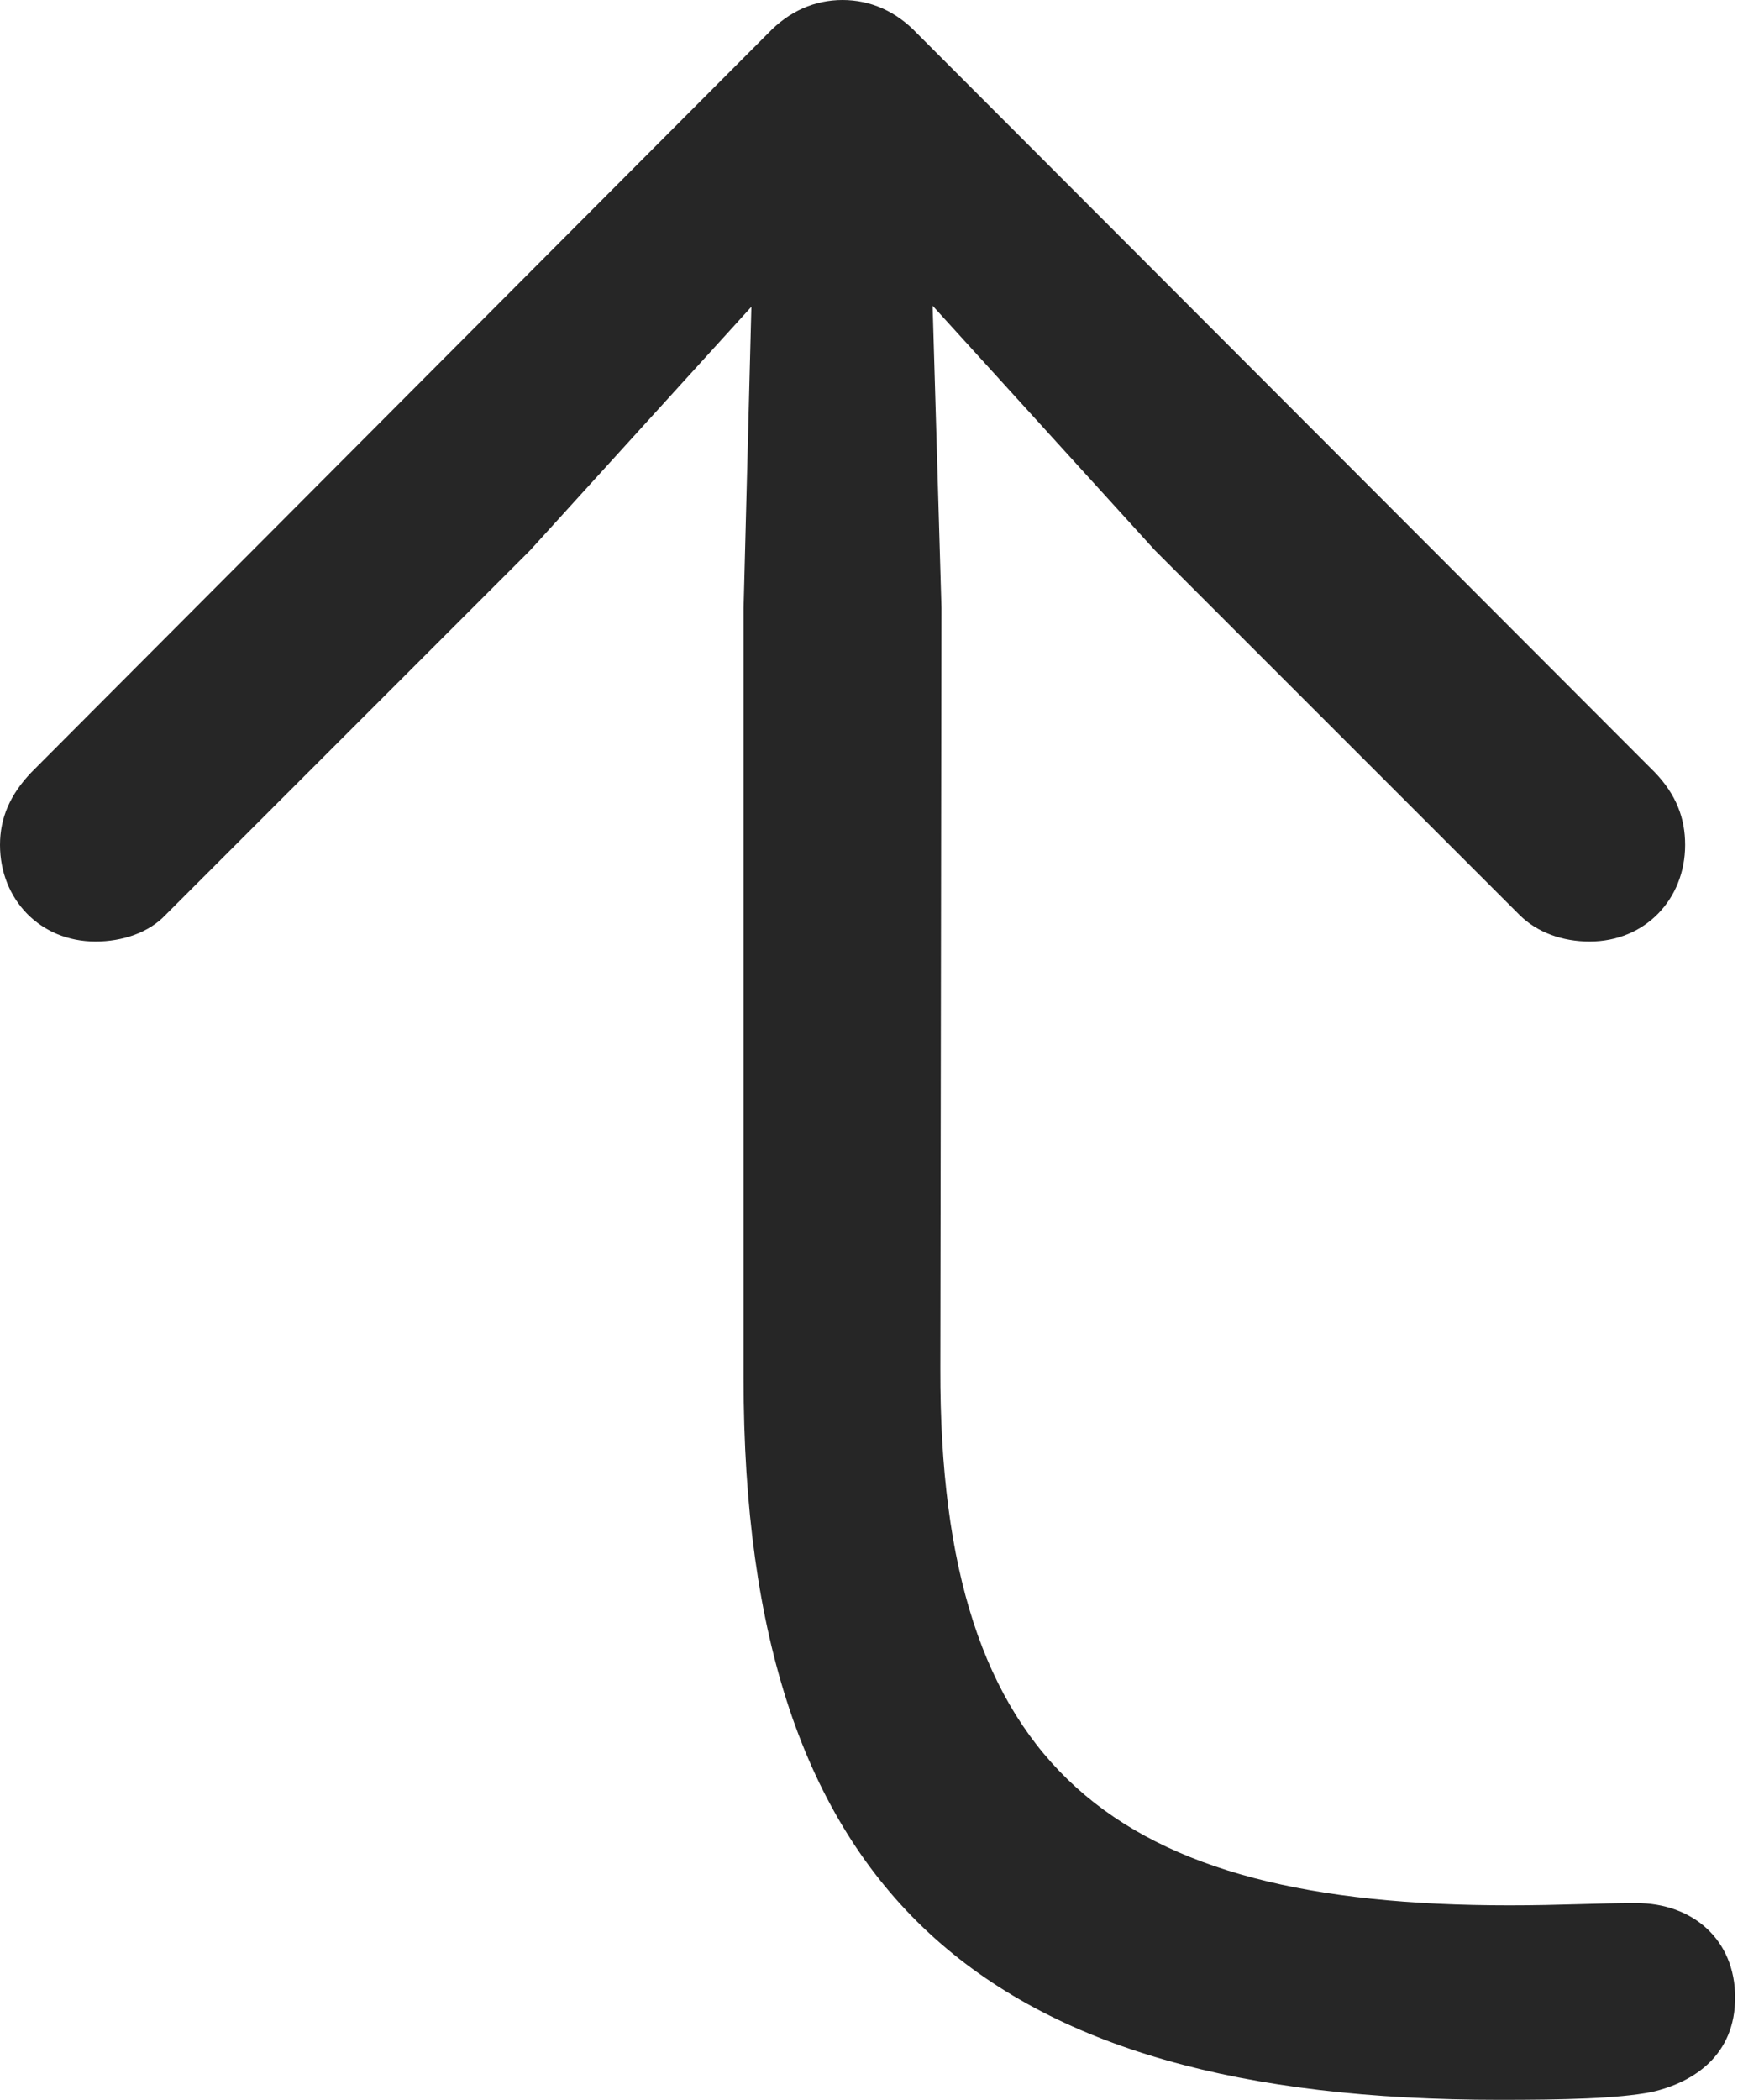 <?xml version="1.0" encoding="UTF-8"?>
<!--Generator: Apple Native CoreSVG 326-->
<!DOCTYPE svg
PUBLIC "-//W3C//DTD SVG 1.1//EN"
       "http://www.w3.org/Graphics/SVG/1.1/DTD/svg11.dtd">
<svg version="1.1" xmlns="http://www.w3.org/2000/svg" xmlns:xlink="http://www.w3.org/1999/xlink" viewBox="0 0 21.697 25.826">
 <g>
  <rect height="25.826" opacity="0" width="21.697" x="0" y="0"/>
  <path d="M18.443 25.826C19.236 25.826 19.893 25.812 20.316 25.73C20.85 25.607 21.342 25.266 21.342 24.568C21.342 23.857 20.822 23.406 20.125 23.406C19.646 23.406 19.209 23.434 18.566 23.434C13.713 23.434 11.553 21.779 11.566 16.83L11.58 7.479L11.471 3.76L14.205 6.768L18.689 11.252C18.908 11.471 19.223 11.58 19.551 11.58C20.234 11.58 20.727 11.06 20.727 10.391C20.727 10.062 20.617 9.775 20.357 9.502L11.279 0.41C11.02 0.137 10.705 0 10.363 0C10.021 0 9.707 0.137 9.447 0.41L0.383 9.502C0.123 9.775 0 10.062 0 10.391C0 11.06 0.492 11.58 1.176 11.58C1.504 11.58 1.832 11.471 2.037 11.252L6.521 6.768L9.242 3.773L9.146 7.479L9.146 16.953C9.146 23.311 12.127 25.826 18.443 25.826Z" fill="black" fill-opacity="0.85"/>
 </g>
</svg>
